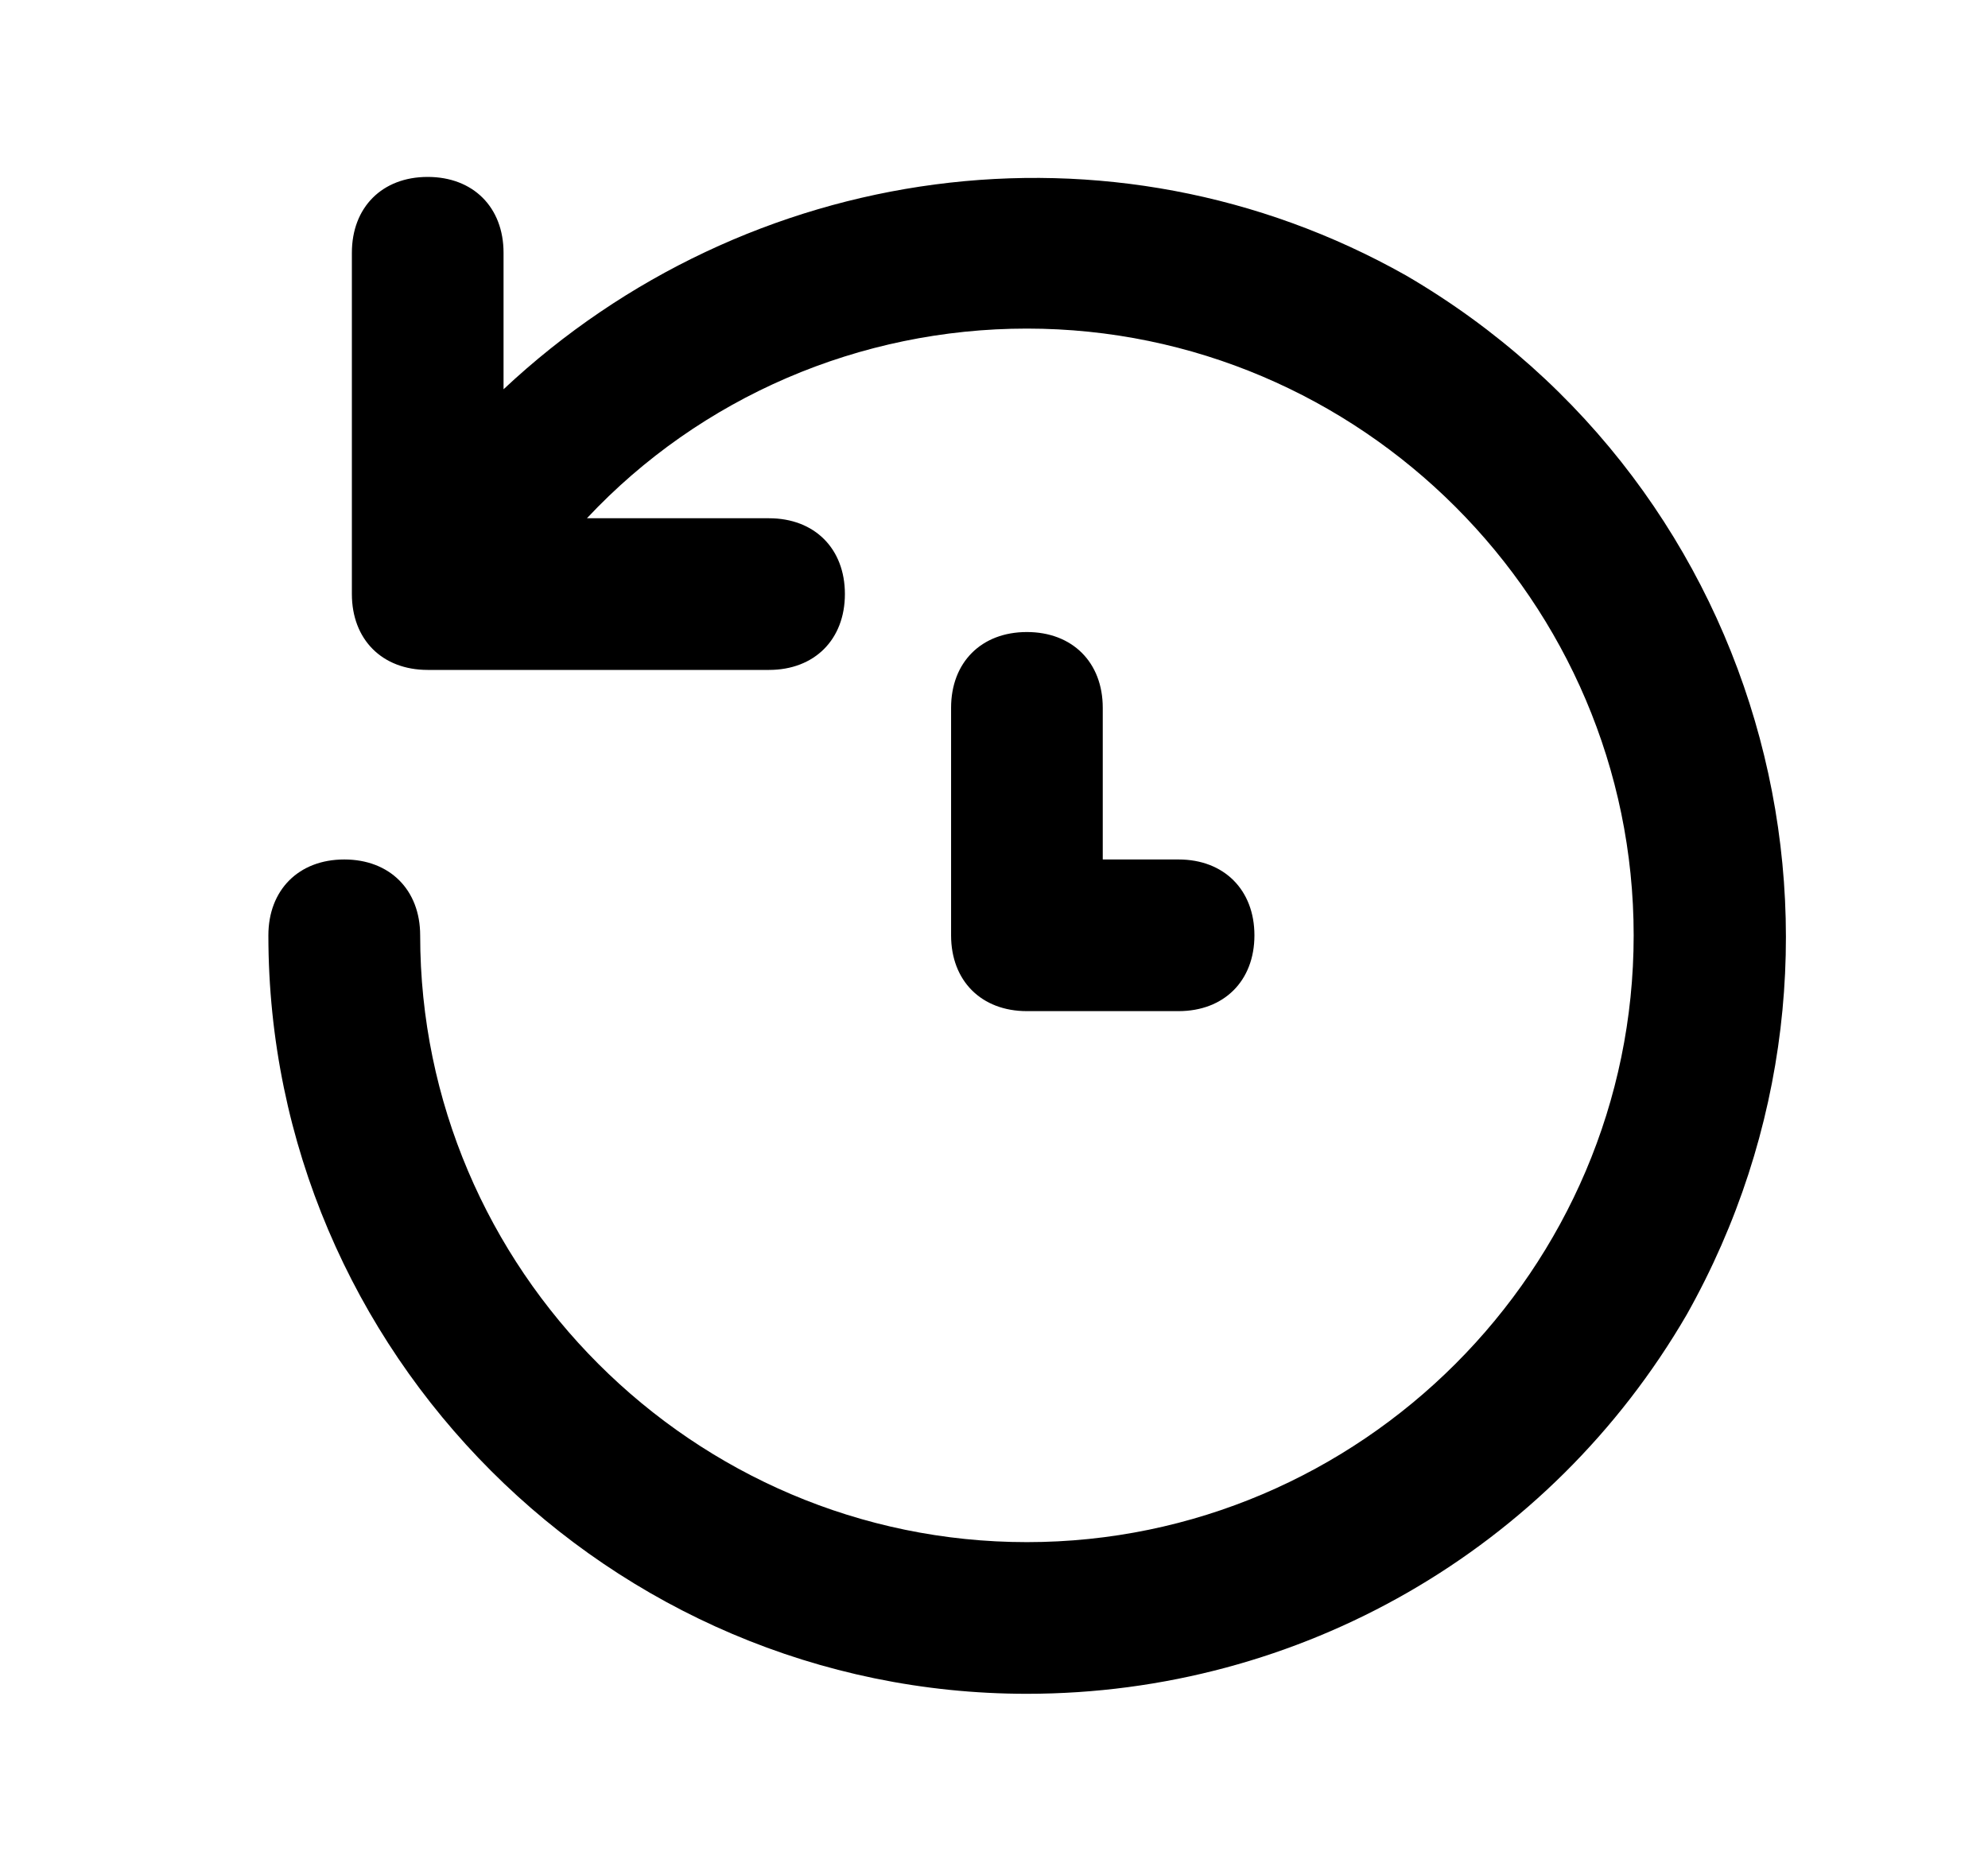 <svg width="17" height="16" viewBox="0 0 17 16" fill="none" xmlns="http://www.w3.org/2000/svg">
<path d="M12.024 2.356C9.495 0.929 6.381 1.383 4.306 3.329V2.162C4.306 1.773 4.047 1.513 3.657 1.513C3.268 1.513 3.009 1.773 3.009 2.162V5.08C3.009 5.469 3.268 5.729 3.657 5.729H6.576C6.965 5.729 7.225 5.469 7.225 5.08C7.225 4.691 6.965 4.432 6.576 4.432H5.019C5.992 3.394 7.354 2.81 8.781 2.81C11.635 2.81 13.97 5.145 13.97 7.999C13.97 10.853 11.635 13.188 8.781 13.188C5.927 13.188 3.593 10.853 3.593 7.999C3.593 7.61 3.333 7.35 2.944 7.35C2.555 7.35 2.295 7.61 2.295 7.999C2.295 11.566 5.214 14.485 8.781 14.485C11.116 14.485 13.256 13.252 14.424 11.242C16.175 8.129 15.137 4.172 12.024 2.356ZM8.781 5.405C8.392 5.405 8.133 5.664 8.133 6.053V7.999C8.133 8.388 8.392 8.647 8.781 8.647H10.078C10.467 8.647 10.727 8.388 10.727 7.999C10.727 7.61 10.467 7.35 10.078 7.35H9.43V6.053C9.43 5.664 9.17 5.405 8.781 5.405Z" fill="black"/>
</svg>
